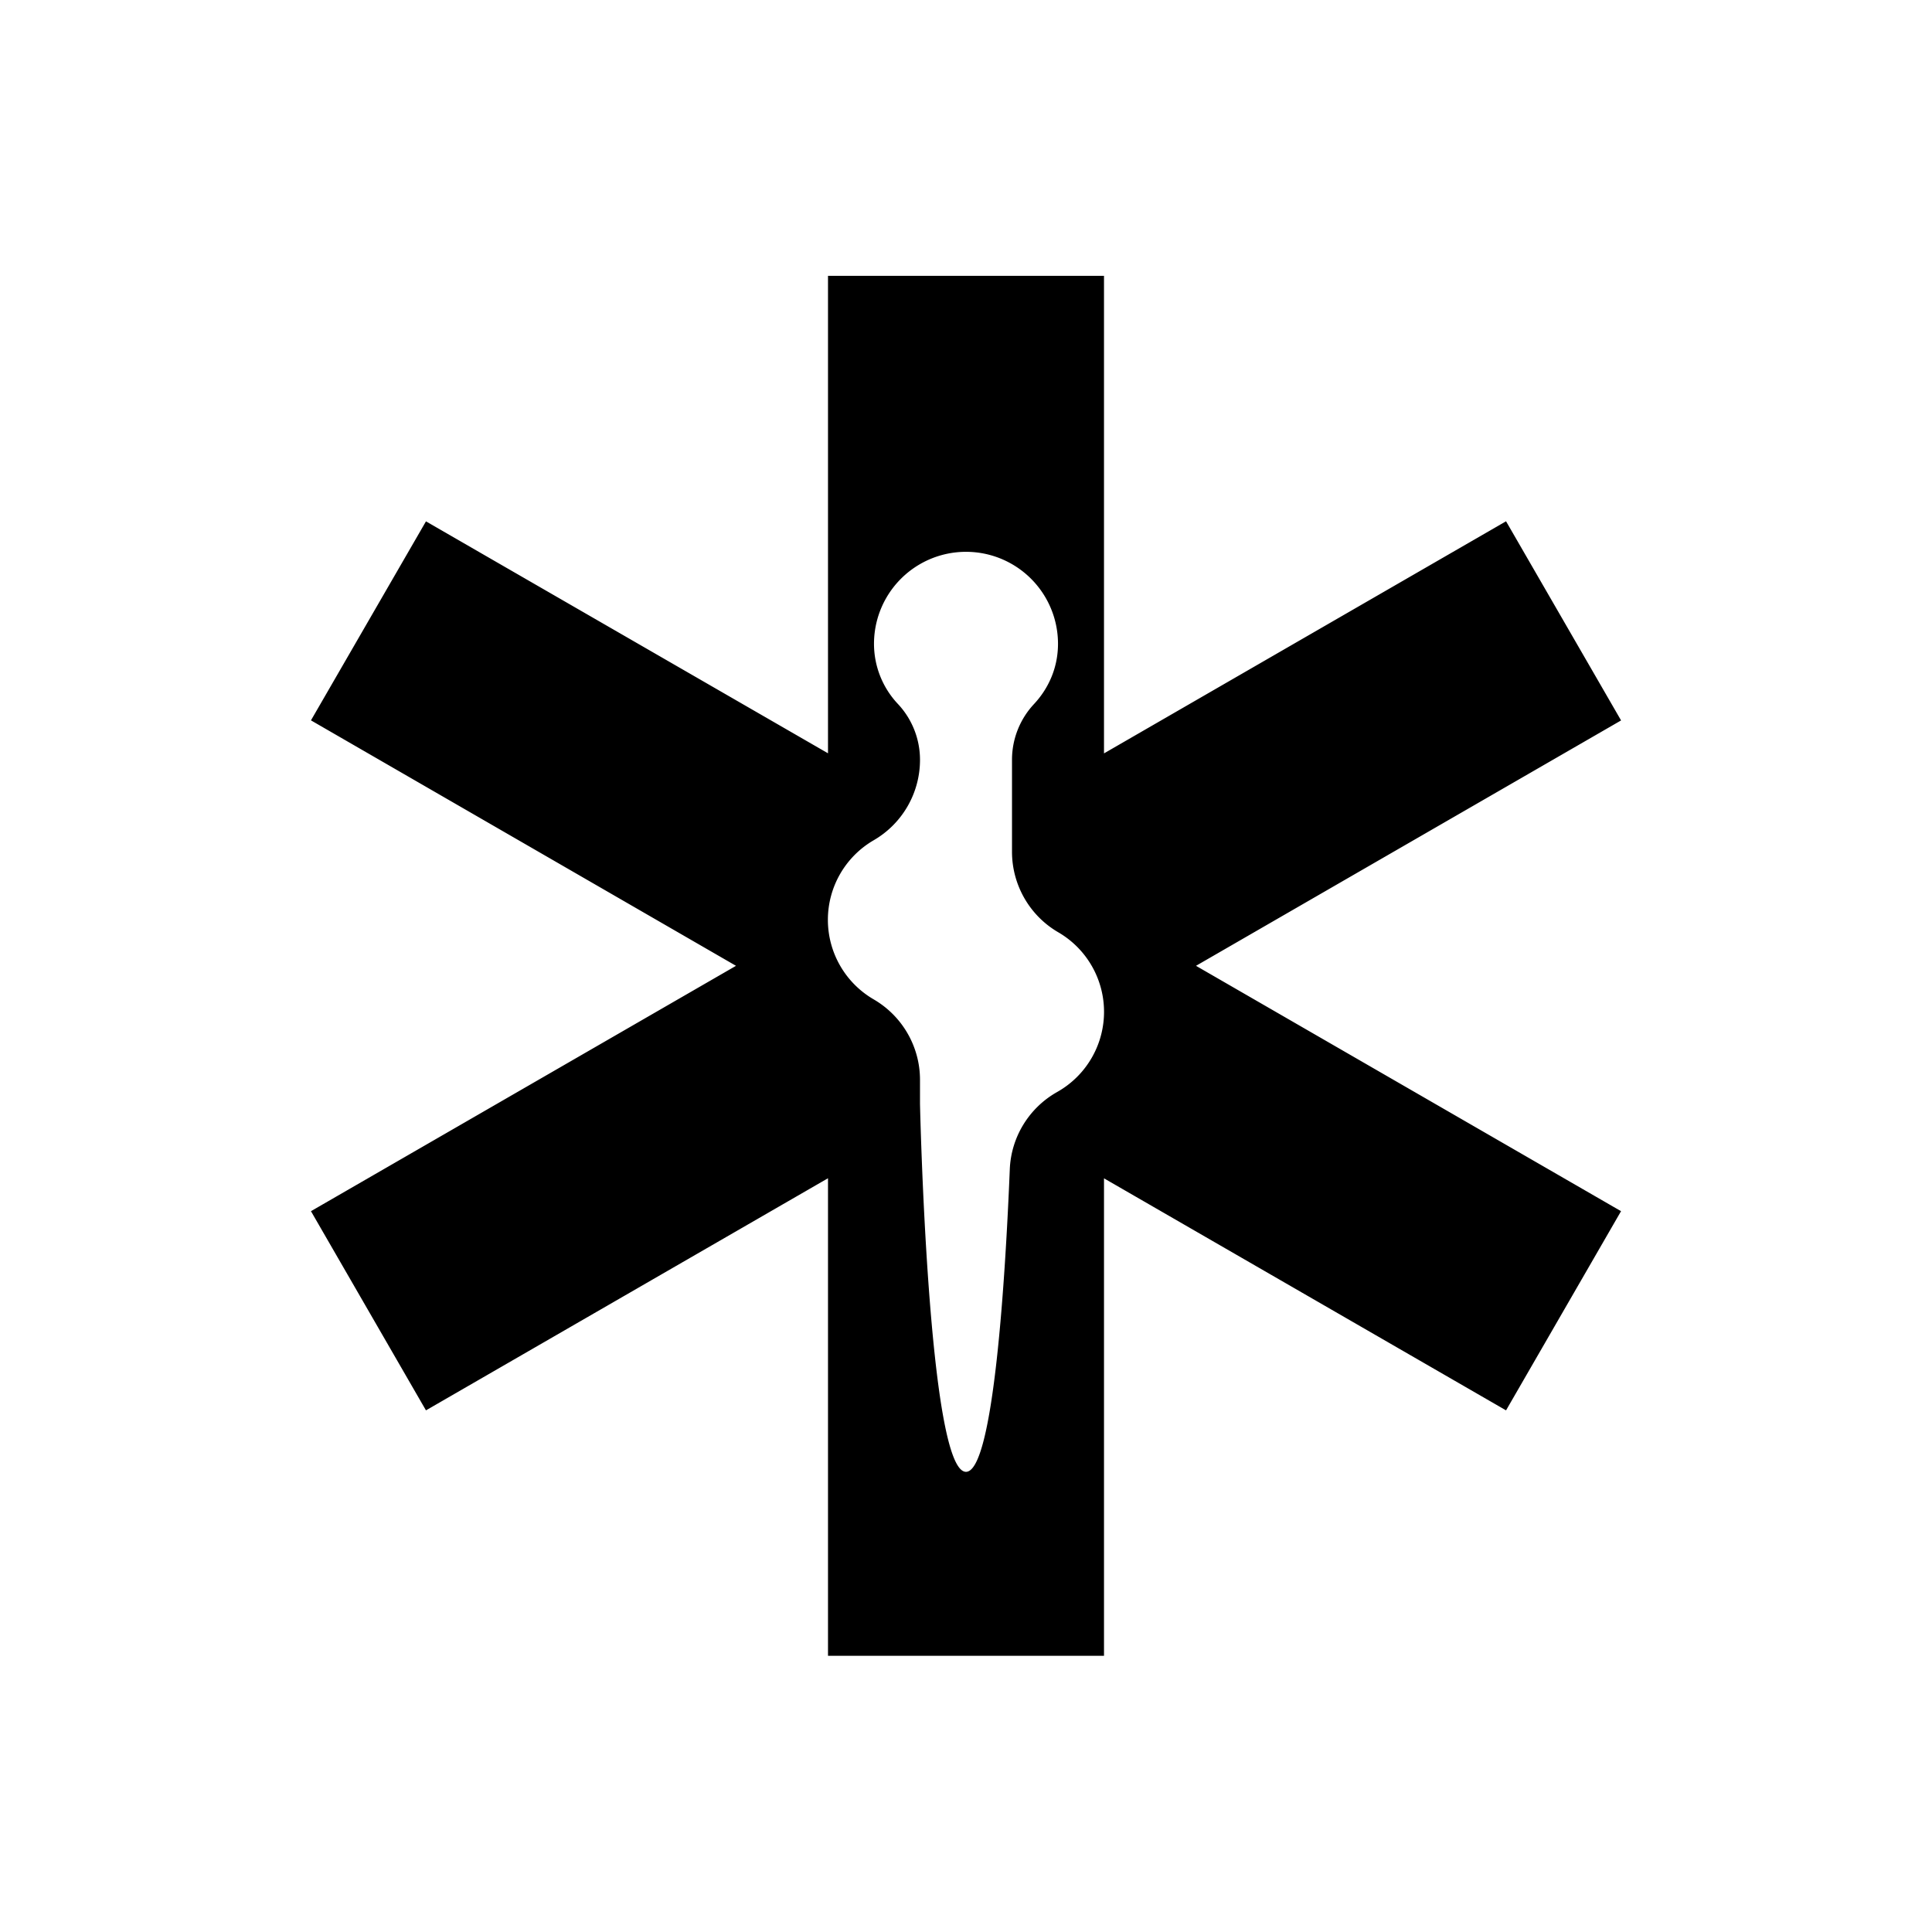 <svg xmlns="http://www.w3.org/2000/svg" viewBox="0 0 21 21"><path d="M17.62 7.83l-1.25-2.164L12 8.189V2.998H9v5.19L4.63 5.667 3.38 7.83 8 10.498l-4.62 2.667 1.25 2.165L9 12.807v5.191h3v-5.19l4.37 2.522 1.25-2.165L13 10.498l4.62-2.667zm-6.13 4.04c-.305.172-.5.49-.514.84-.047 1.15-.175 3.288-.476 3.288-.412 0-.5-4-.5-4v-.261c0-.36-.192-.693-.503-.874a1 1 0 0 1 0-1.73A1.01 1.01 0 0 0 10 8.259a.887.887 0 0 0-.238-.605.954.954 0 0 1-.262-.656 1 1 0 1 1 2 0c0 .256-.1.483-.262.656a.887.887 0 0 0-.238.604v1c0 .36.191.694.502.875a1 1 0 0 1-.012 1.737z"/></svg>